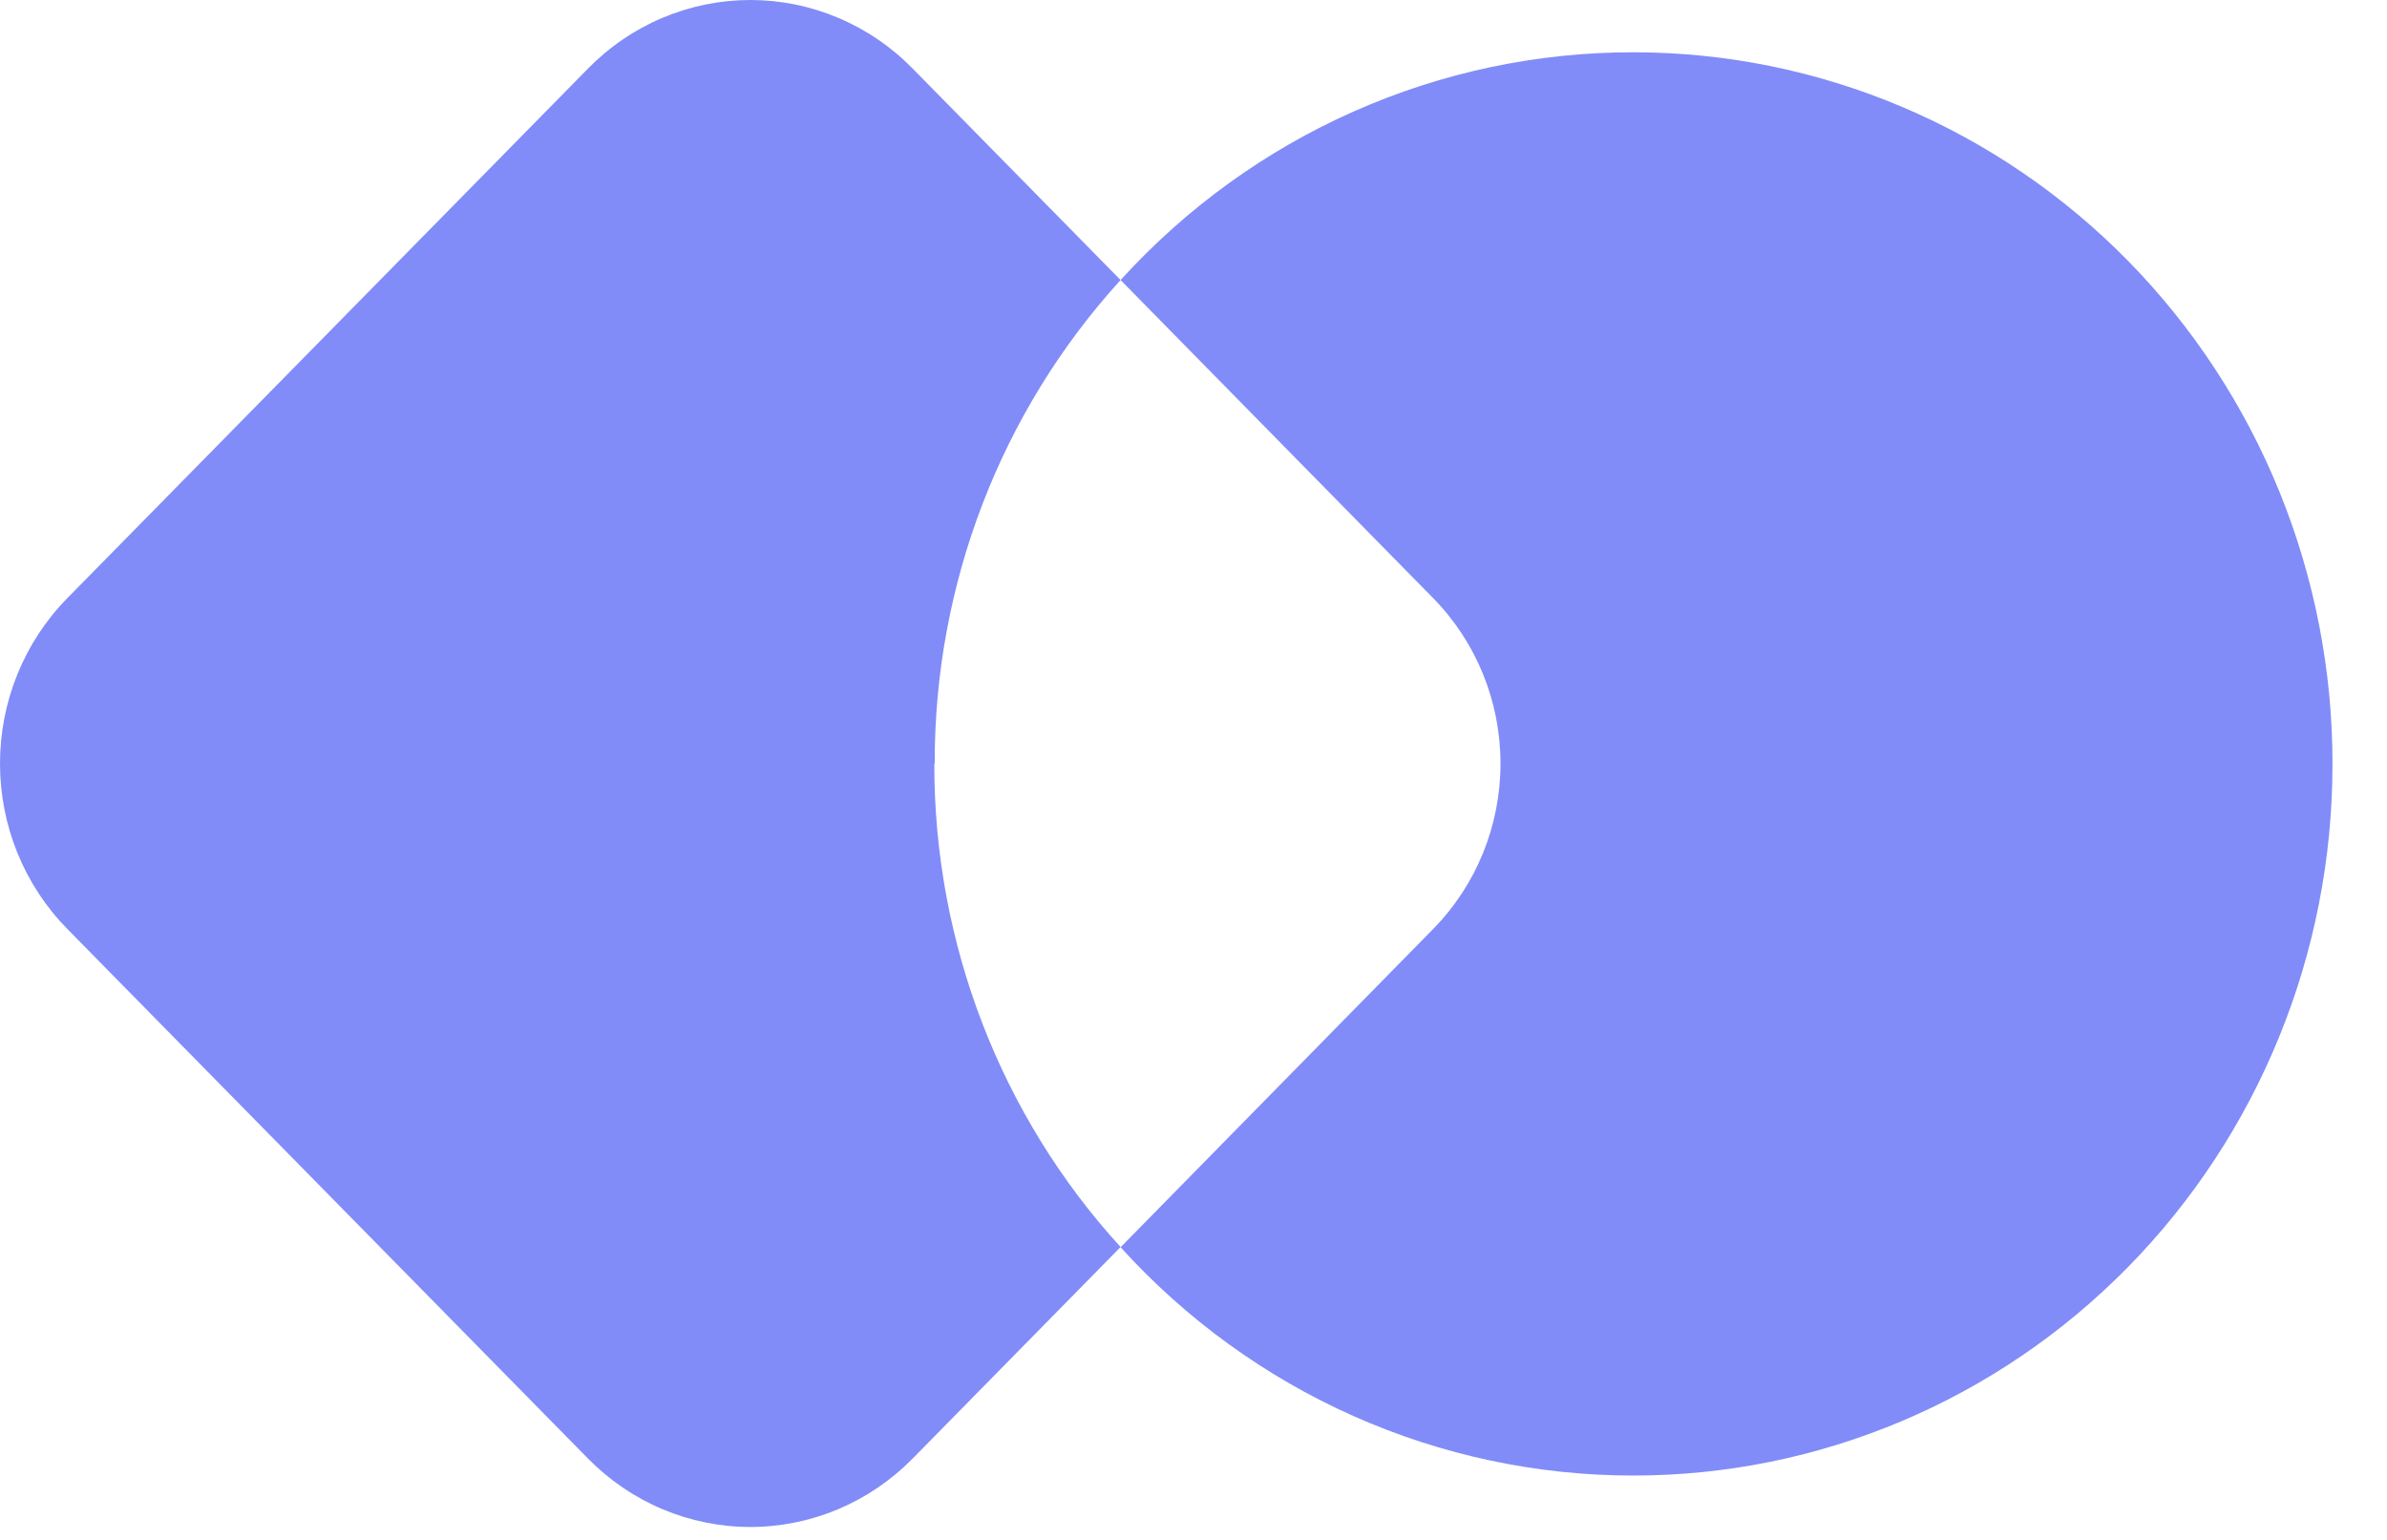 <svg width="31" height="20" viewBox="0 0 31 20" fill="none" xmlns="http://www.w3.org/2000/svg">
<path d="M21.22 0.679C19.968 0.677 18.73 0.938 17.582 1.447C16.434 1.956 15.403 2.702 14.553 3.637L18.613 7.769C19.173 8.339 19.487 9.111 19.487 9.917C19.487 10.723 19.173 11.495 18.613 12.065L14.553 16.199C15.402 17.135 16.432 17.882 17.579 18.392C18.726 18.902 19.964 19.165 21.215 19.164C23.623 19.164 25.931 18.191 27.634 16.459C29.336 14.727 30.292 12.378 30.292 9.928C30.294 8.715 30.06 7.513 29.605 6.391C29.15 5.269 28.482 4.25 27.64 3.391C26.797 2.532 25.797 1.85 24.695 1.385C23.594 0.92 22.413 0.68 21.22 0.679Z" fill="#818CF8"/>
<path d="M12.139 9.921C12.133 7.591 12.996 5.346 14.553 3.637L11.854 0.892C11.578 0.609 11.249 0.385 10.887 0.232C10.525 0.079 10.137 0 9.745 0C9.353 0 8.965 0.079 8.602 0.232C8.24 0.385 7.912 0.609 7.635 0.892L0.874 7.769C0.314 8.339 0 9.111 0 9.917C0 10.723 0.314 11.495 0.874 12.065L7.635 18.942C7.912 19.224 8.241 19.448 8.603 19.601C8.965 19.753 9.353 19.832 9.745 19.832C10.136 19.832 10.524 19.753 10.886 19.601C11.248 19.448 11.577 19.224 11.854 18.942L14.553 16.196C12.995 14.491 12.13 12.247 12.134 9.918L12.139 9.921Z" fill="#818CF8"/>
</svg>

